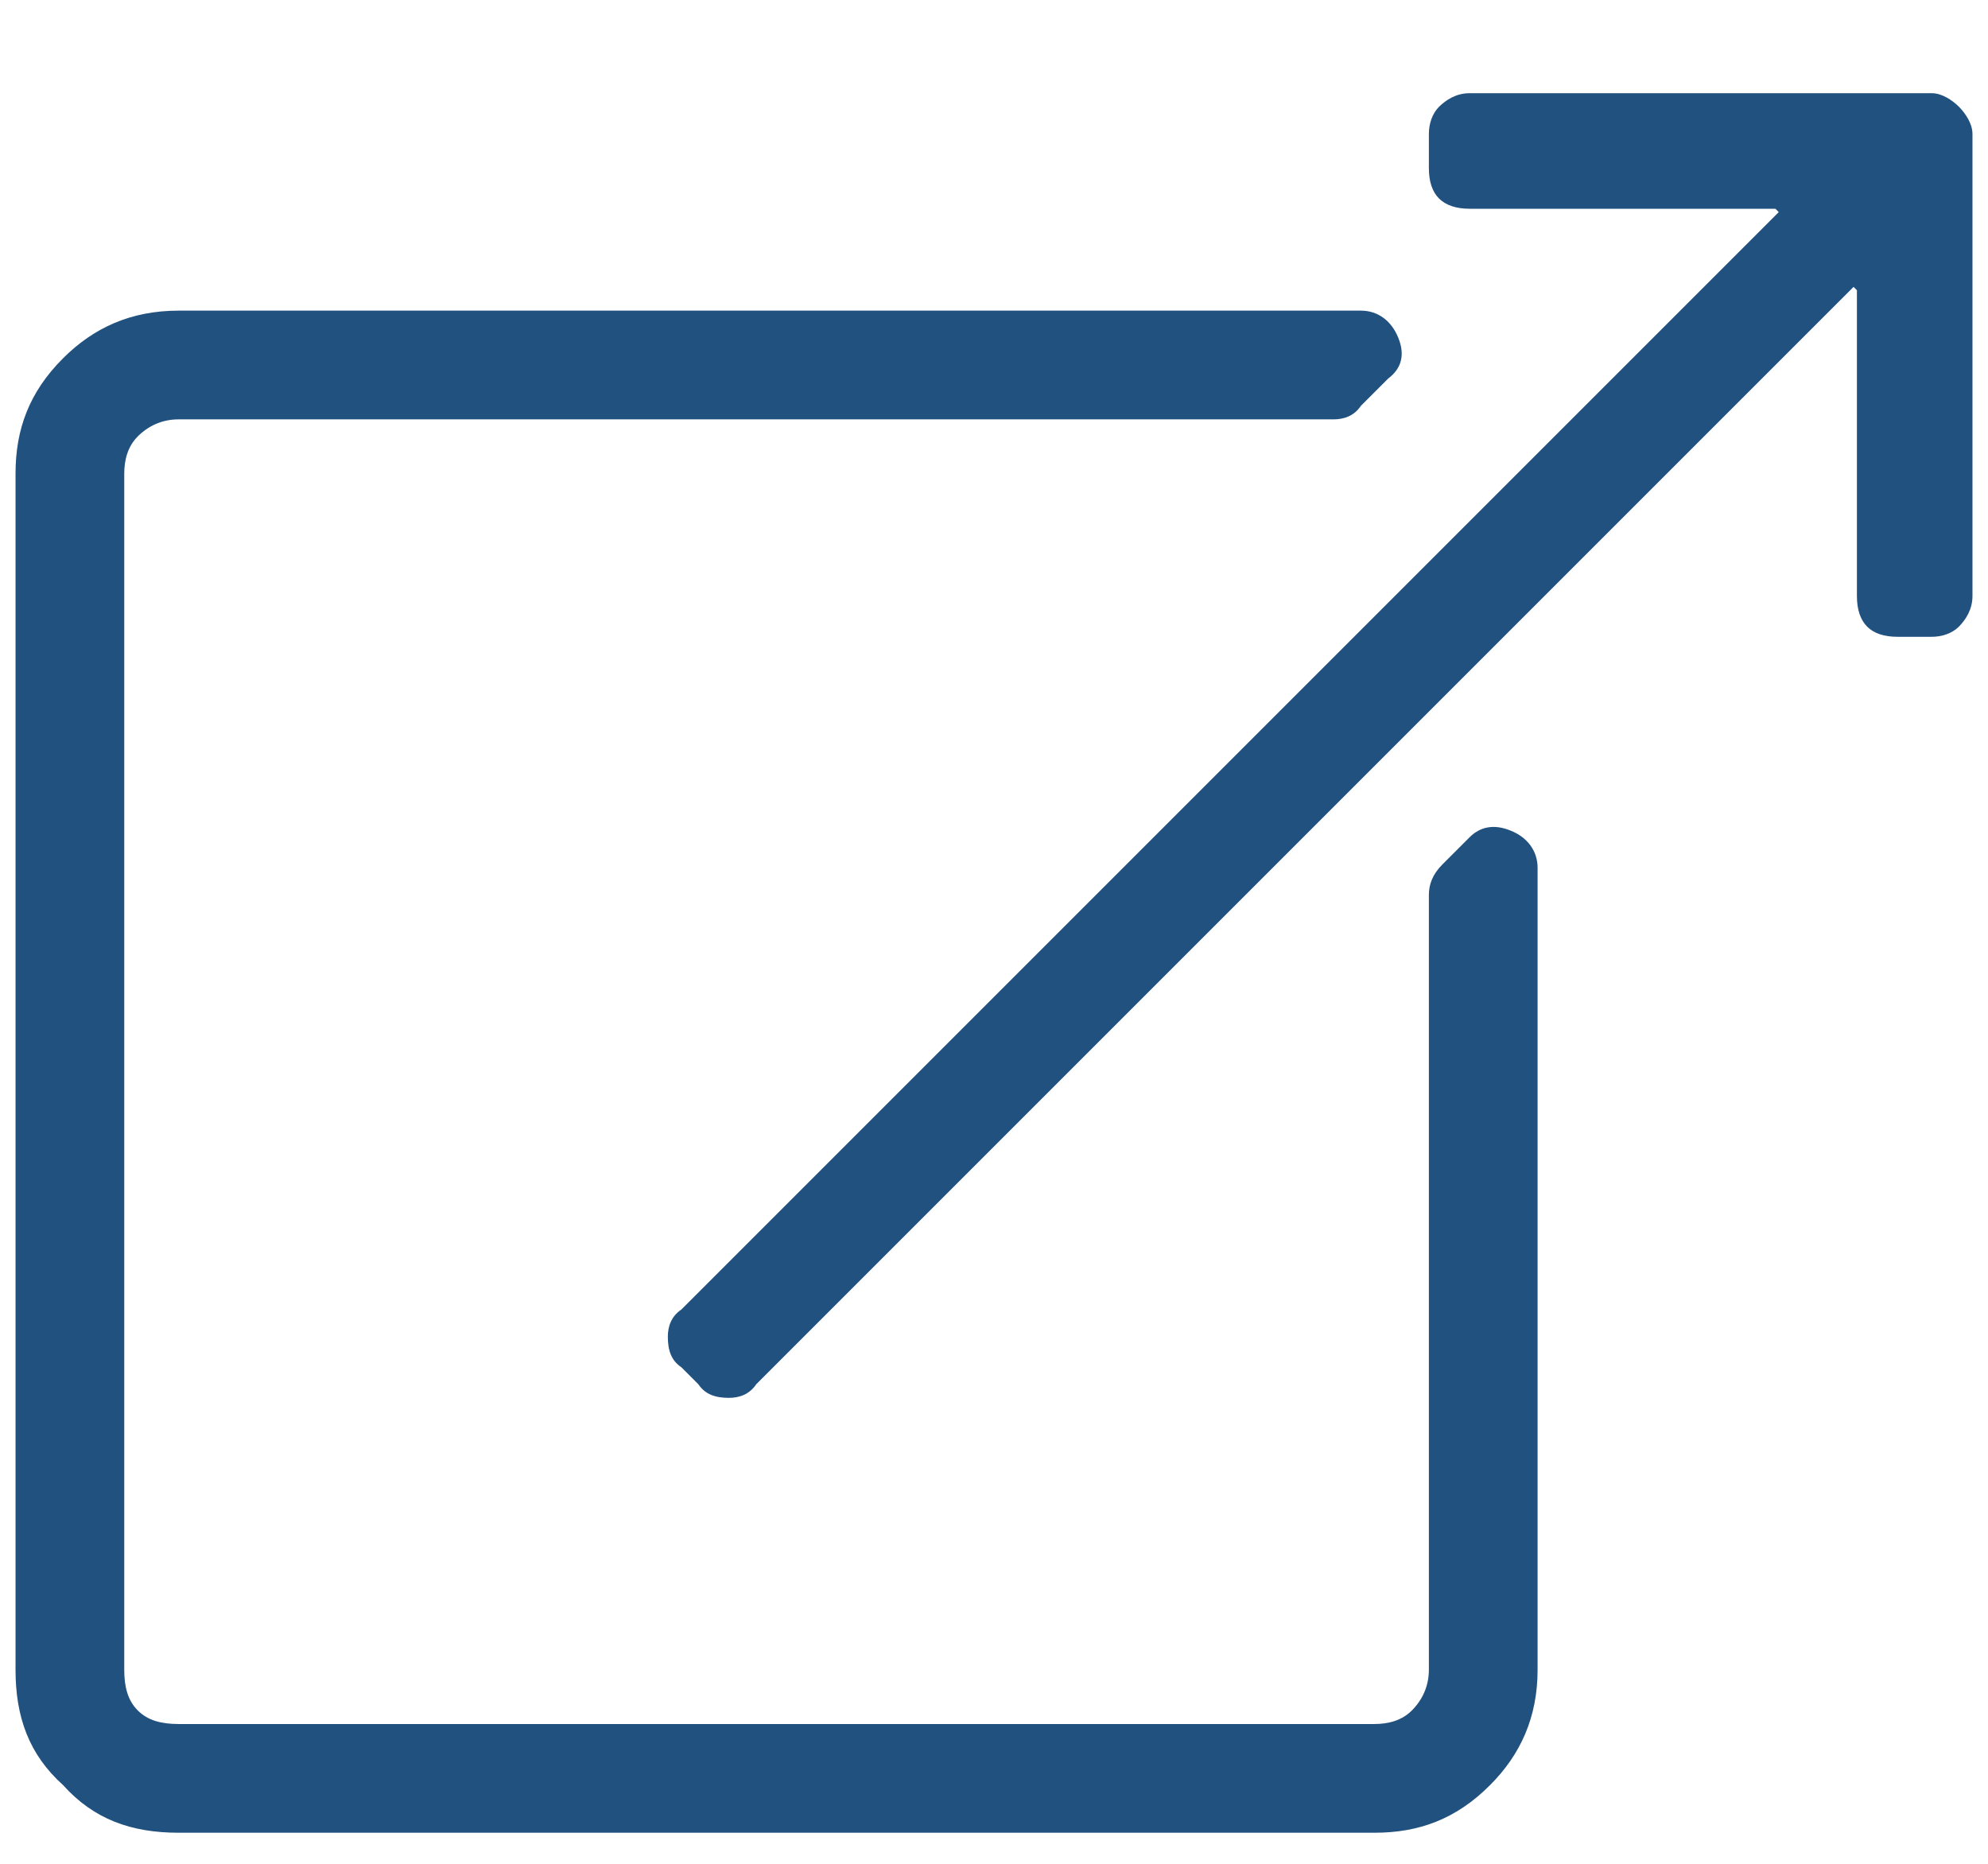 <svg width="16" height="15" viewBox="0 0 16 15" fill="none" xmlns="http://www.w3.org/2000/svg">
<path d="M5.484 11.004L5.621 11.141C5.676 11.223 5.758 11.25 5.867 11.25C5.949 11.25 6.031 11.223 6.086 11.141L14.918 2.309L14.945 2.336V4.797C14.945 4.906 14.973 4.988 15.027 5.043C15.082 5.098 15.164 5.125 15.273 5.125H15.547C15.629 5.125 15.711 5.098 15.766 5.043C15.82 4.988 15.875 4.906 15.875 4.797V1.078C15.875 0.996 15.82 0.914 15.766 0.859C15.711 0.805 15.629 0.75 15.547 0.75H11.828C11.719 0.75 11.637 0.805 11.582 0.859C11.527 0.914 11.5 0.996 11.5 1.078V1.352C11.5 1.461 11.527 1.543 11.582 1.598C11.637 1.652 11.719 1.68 11.828 1.68H14.289L14.316 1.707L5.484 10.539C5.402 10.594 5.375 10.676 5.375 10.758C5.375 10.867 5.402 10.949 5.484 11.004ZM11.828 6.738C11.91 6.656 12.02 6.629 12.156 6.684C12.293 6.738 12.375 6.848 12.375 6.984V13.438C12.375 13.82 12.238 14.121 11.992 14.367C11.719 14.641 11.418 14.75 11.062 14.75H1.438C1.055 14.75 0.754 14.641 0.508 14.367C0.234 14.121 0.125 13.82 0.125 13.438V3.812C0.125 3.457 0.234 3.156 0.508 2.883C0.754 2.637 1.055 2.5 1.438 2.5H10.953C11.09 2.5 11.199 2.582 11.254 2.719C11.309 2.855 11.281 2.965 11.172 3.047L10.953 3.266C10.898 3.348 10.816 3.375 10.734 3.375H1.438C1.301 3.375 1.191 3.43 1.109 3.512C1.027 3.594 1 3.703 1 3.812V13.438C1 13.574 1.027 13.684 1.109 13.766C1.191 13.848 1.301 13.875 1.438 13.875H11.062C11.172 13.875 11.281 13.848 11.363 13.766C11.445 13.684 11.5 13.574 11.5 13.438V7.203C11.5 7.121 11.527 7.039 11.609 6.957L11.828 6.738Z" fill="#21517F"/>
</svg>
